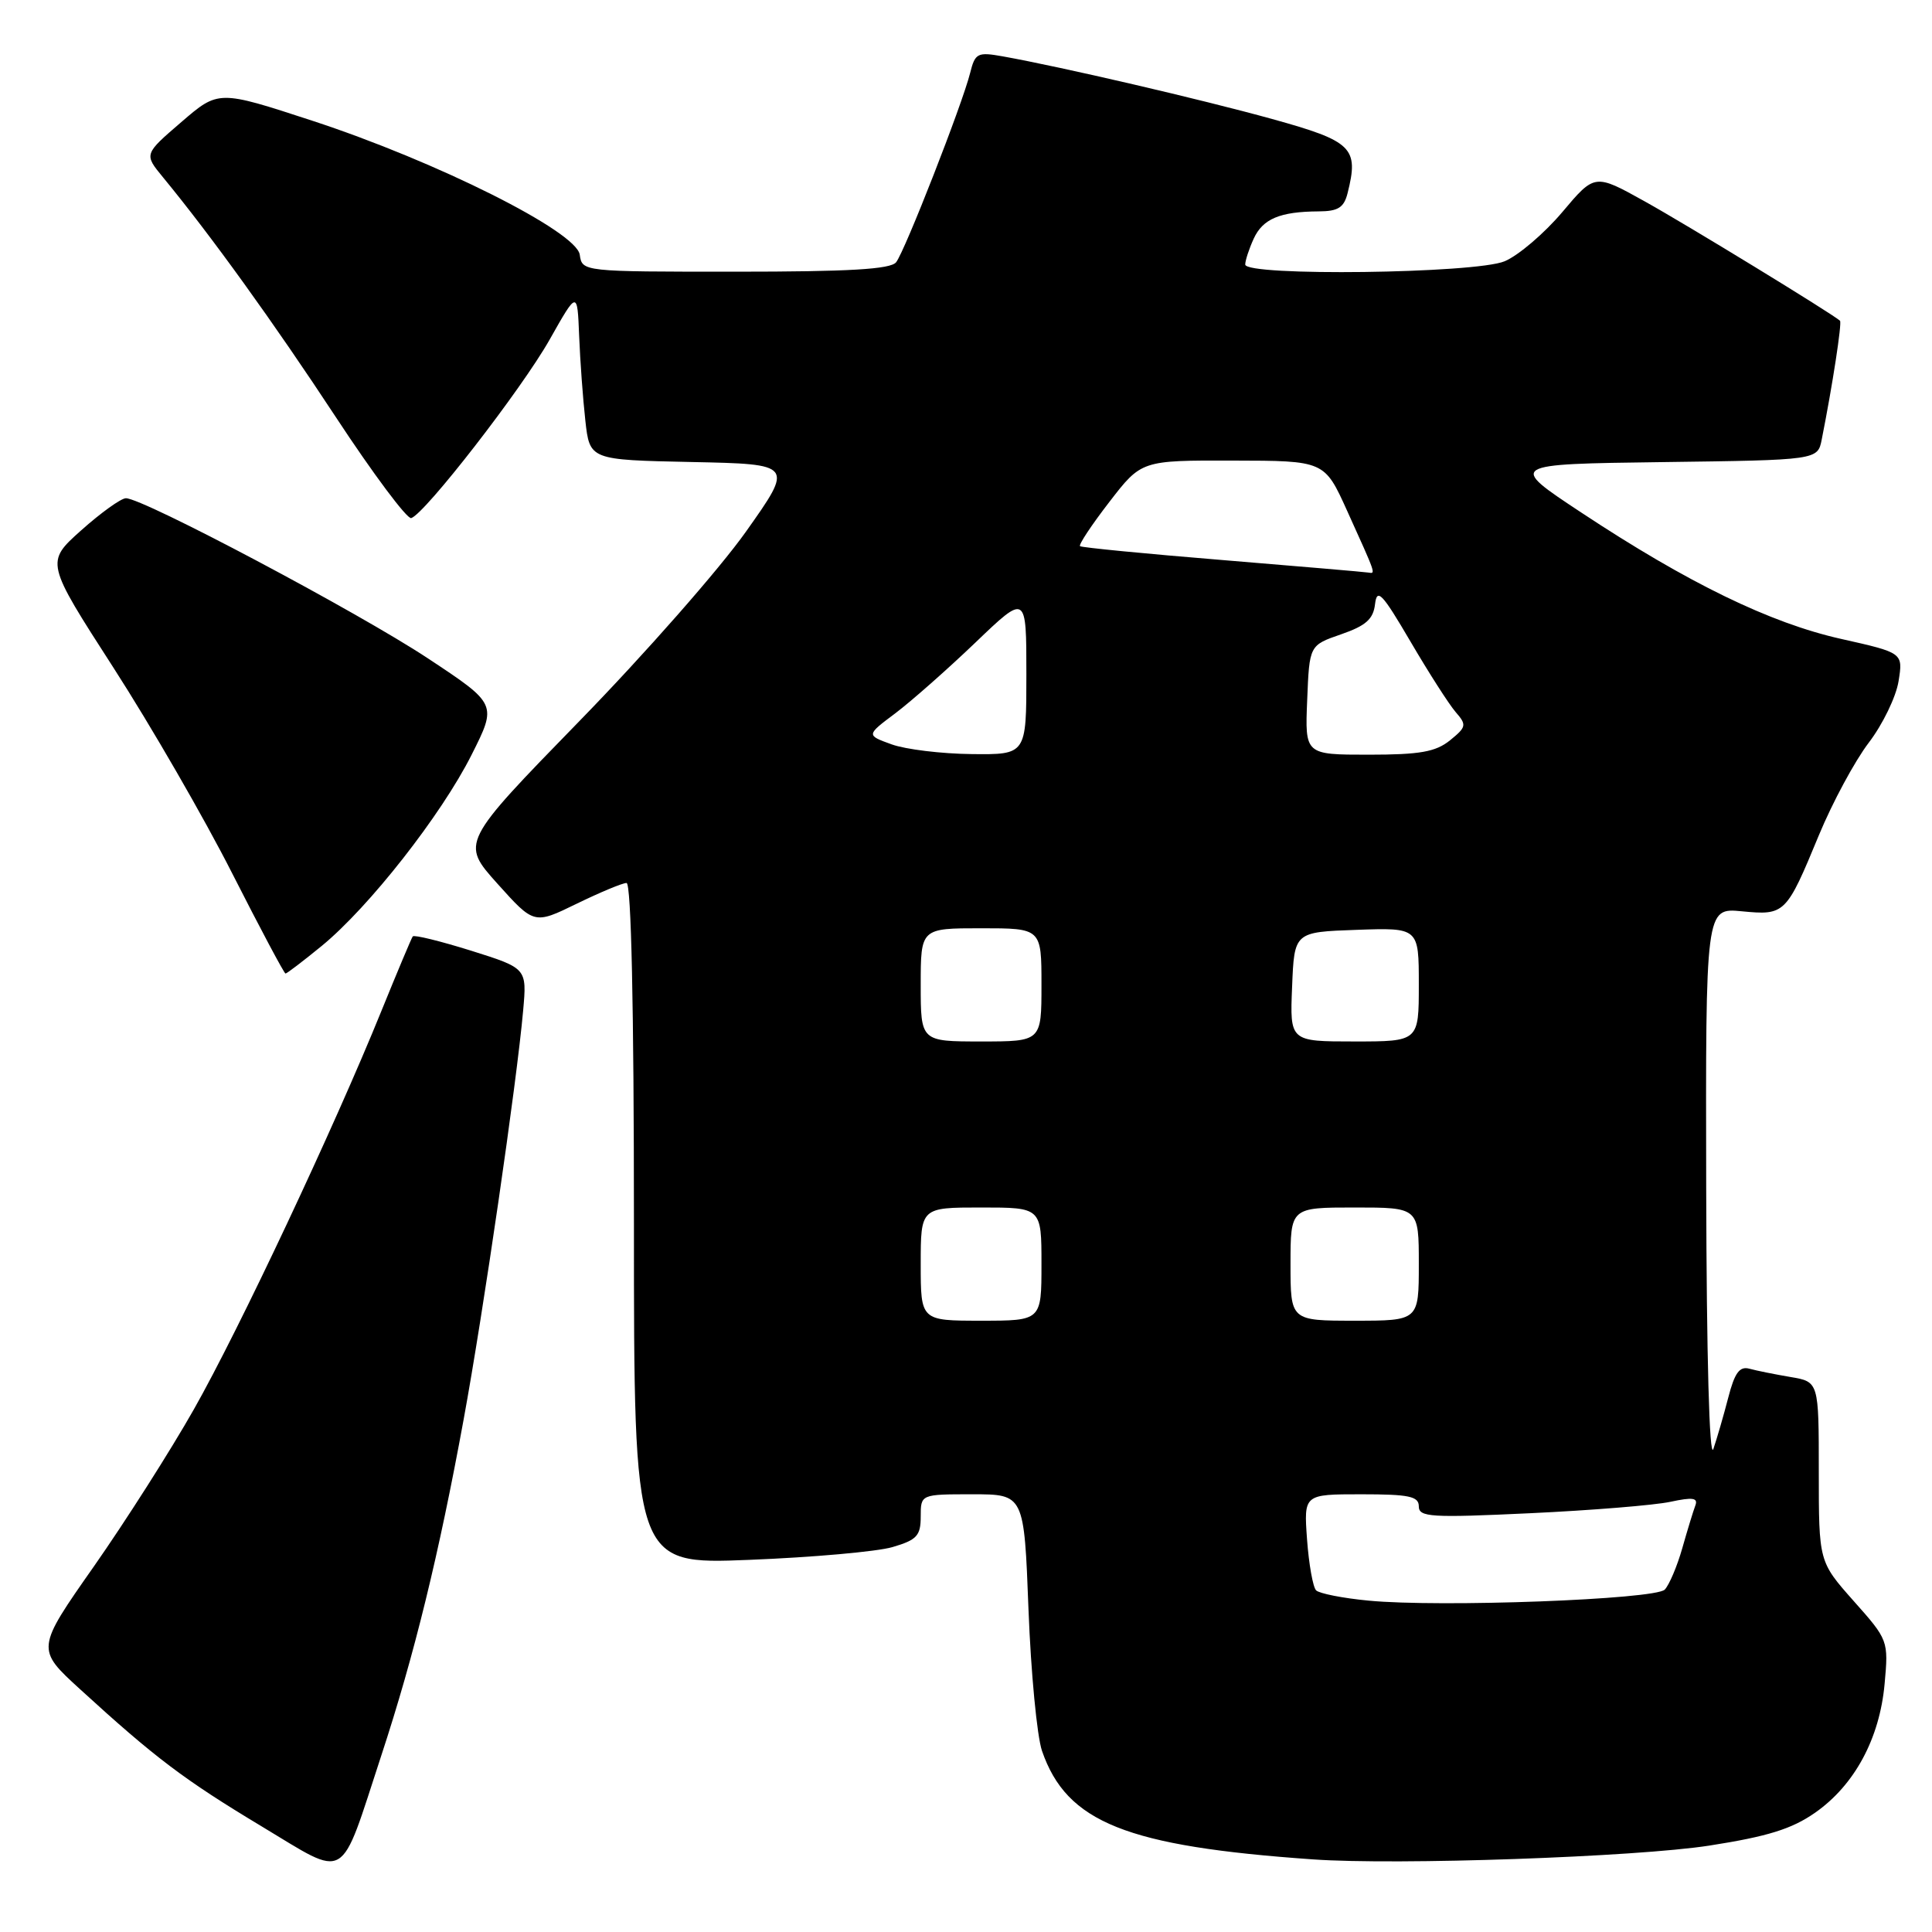 <?xml version="1.0" encoding="UTF-8" standalone="no"?>
<!DOCTYPE svg PUBLIC "-//W3C//DTD SVG 1.1//EN" "http://www.w3.org/Graphics/SVG/1.1/DTD/svg11.dtd" >
<svg xmlns="http://www.w3.org/2000/svg" xmlns:xlink="http://www.w3.org/1999/xlink" version="1.1" viewBox="0 0 256 256">
 <g >
 <path fill="currentColor"
d=" M 50.52 232.63 C 54.90 219.30 58.16 205.97 61.43 188.11 C 64.05 173.84 68.47 143.47 69.32 133.90 C 69.82 128.30 69.82 128.30 62.42 125.97 C 58.35 124.70 54.87 123.84 54.69 124.08 C 54.52 124.31 52.64 128.78 50.52 134.00 C 44.28 149.39 31.66 176.22 25.68 186.76 C 22.63 192.15 16.68 201.50 12.46 207.53 C 4.77 218.50 4.77 218.50 10.64 223.86 C 20.55 232.92 24.42 235.84 34.63 241.98 C 46.24 248.95 44.91 249.73 50.52 232.63 Z  M 226.50 244.55 C 234.20 243.35 237.42 242.35 240.50 240.20 C 245.73 236.55 249.06 230.38 249.72 223.13 C 250.24 217.39 250.21 217.30 245.62 212.14 C 241.00 206.93 241.00 206.93 241.00 195.01 C 241.00 183.09 241.00 183.09 237.25 182.46 C 235.19 182.11 232.74 181.62 231.80 181.36 C 230.50 181.01 229.85 181.90 229.00 185.20 C 228.39 187.56 227.50 190.62 227.03 192.00 C 226.50 193.50 226.13 179.71 226.08 157.40 C 226.00 120.29 226.00 120.29 230.79 120.75 C 236.52 121.30 236.68 121.15 241.02 110.65 C 242.81 106.33 245.78 100.82 247.62 98.41 C 249.47 95.99 251.24 92.33 251.57 90.26 C 252.17 86.50 252.17 86.50 243.96 84.66 C 234.57 82.56 223.66 77.26 209.52 67.91 C 199.82 61.50 199.82 61.50 220.34 61.23 C 240.85 60.96 240.85 60.96 241.39 58.23 C 242.82 51.05 244.09 42.76 243.81 42.50 C 242.82 41.59 223.46 29.75 217.91 26.67 C 211.31 23.00 211.31 23.00 207.00 28.12 C 204.62 30.93 201.19 33.86 199.37 34.62 C 195.47 36.25 165.00 36.63 165.00 35.05 C 165.00 34.52 165.50 32.99 166.12 31.63 C 167.33 28.99 169.60 28.04 174.73 28.01 C 177.30 28.00 178.08 27.51 178.56 25.60 C 180.08 19.57 179.21 18.72 168.57 15.77 C 159.14 13.16 140.69 8.87 132.88 7.47 C 129.52 6.87 129.21 7.03 128.55 9.66 C 127.53 13.77 119.90 33.28 118.74 34.75 C 118.01 35.68 112.50 36.00 97.45 36.00 C 77.15 36.00 77.14 36.00 76.82 33.75 C 76.38 30.67 57.88 21.40 41.36 15.99 C 28.95 11.93 28.95 11.93 24.02 16.18 C 19.08 20.43 19.08 20.43 21.58 23.47 C 27.97 31.23 36.26 42.74 44.50 55.27 C 49.45 62.80 53.95 68.82 54.49 68.65 C 56.31 68.08 69.11 51.58 72.83 45.00 C 76.50 38.50 76.50 38.50 76.74 44.50 C 76.87 47.80 77.24 52.85 77.56 55.72 C 78.14 60.94 78.14 60.94 91.66 61.22 C 105.18 61.50 105.18 61.50 98.84 70.45 C 95.35 75.38 85.43 86.67 76.78 95.54 C 61.06 111.68 61.06 111.68 65.91 117.09 C 70.77 122.50 70.77 122.50 76.41 119.75 C 79.51 118.24 82.48 117.00 83.02 117.00 C 83.64 117.00 84.00 133.40 84.00 162.15 C 84.00 207.30 84.00 207.30 99.25 206.69 C 107.64 206.36 116.19 205.60 118.25 205.00 C 121.49 204.05 122.00 203.50 122.00 200.95 C 122.00 198.00 122.00 198.00 128.85 198.00 C 135.70 198.00 135.70 198.00 136.28 213.25 C 136.60 221.64 137.41 230.07 138.07 232.00 C 141.34 241.48 149.24 244.65 174.00 246.38 C 185.14 247.17 216.79 246.06 226.50 244.55 Z  M 42.63 125.34 C 48.89 120.21 58.47 108.00 62.48 100.03 C 65.87 93.30 65.87 93.30 56.69 87.23 C 47.45 81.12 18.90 65.98 16.68 66.02 C 16.03 66.03 13.37 67.94 10.76 70.27 C 6.03 74.50 6.03 74.50 15.05 88.50 C 20.01 96.20 27.09 108.46 30.78 115.75 C 34.48 123.03 37.65 128.99 37.83 129.00 C 38.01 129.00 40.17 127.35 42.63 125.34 Z  M 181.33 212.09 C 177.94 211.77 174.82 211.15 174.39 210.73 C 173.97 210.30 173.43 207.27 173.19 203.98 C 172.76 198.00 172.76 198.00 180.38 198.00 C 186.71 198.00 188.00 198.27 188.00 199.60 C 188.00 201.03 189.59 201.13 202.75 200.51 C 210.86 200.13 219.22 199.45 221.32 199.00 C 224.30 198.36 225.03 198.47 224.64 199.49 C 224.37 200.20 223.59 202.75 222.91 205.15 C 222.23 207.54 221.18 210.01 220.59 210.63 C 219.32 211.94 190.81 213.01 181.33 212.09 Z  M 122.00 167.50 C 122.00 160.00 122.00 160.00 130.00 160.00 C 138.00 160.00 138.00 160.00 138.00 167.50 C 138.00 175.00 138.00 175.00 130.00 175.00 C 122.00 175.00 122.00 175.00 122.00 167.50 Z  M 171.00 167.50 C 171.00 160.00 171.00 160.00 179.50 160.00 C 188.00 160.00 188.00 160.00 188.00 167.50 C 188.00 175.00 188.00 175.00 179.50 175.00 C 171.00 175.00 171.00 175.00 171.00 167.50 Z  M 122.00 130.50 C 122.00 123.00 122.00 123.00 130.00 123.00 C 138.00 123.00 138.00 123.00 138.00 130.50 C 138.00 138.00 138.00 138.00 130.00 138.00 C 122.00 138.00 122.00 138.00 122.00 130.50 Z  M 171.21 130.75 C 171.50 123.50 171.50 123.50 179.75 123.21 C 188.00 122.92 188.00 122.92 188.00 130.46 C 188.00 138.00 188.00 138.00 179.46 138.00 C 170.91 138.00 170.91 138.00 171.21 130.75 Z  M 118.14 98.63 C 114.77 97.41 114.77 97.41 118.64 94.51 C 120.76 92.91 125.54 88.69 129.25 85.14 C 136.00 78.67 136.00 78.67 136.00 89.34 C 136.00 100.00 136.00 100.00 128.75 99.92 C 124.76 99.88 119.99 99.30 118.14 98.63 Z  M 173.21 92.75 C 173.50 85.50 173.50 85.50 177.70 84.05 C 180.99 82.91 181.97 82.04 182.20 80.05 C 182.46 77.88 183.14 78.60 186.89 85.00 C 189.31 89.13 192.00 93.33 192.88 94.35 C 194.37 96.06 194.31 96.33 192.13 98.10 C 190.23 99.63 188.15 100.00 181.35 100.00 C 172.91 100.00 172.91 100.00 173.21 92.75 Z  M 162.00 74.21 C 151.82 73.38 143.32 72.55 143.11 72.37 C 142.89 72.20 144.64 69.56 146.98 66.53 C 151.24 61.00 151.24 61.00 163.37 61.03 C 175.50 61.05 175.50 61.05 178.50 67.68 C 182.38 76.25 182.30 76.02 181.33 75.87 C 180.88 75.79 172.18 75.05 162.00 74.21 Z "/>
</g>
</svg>